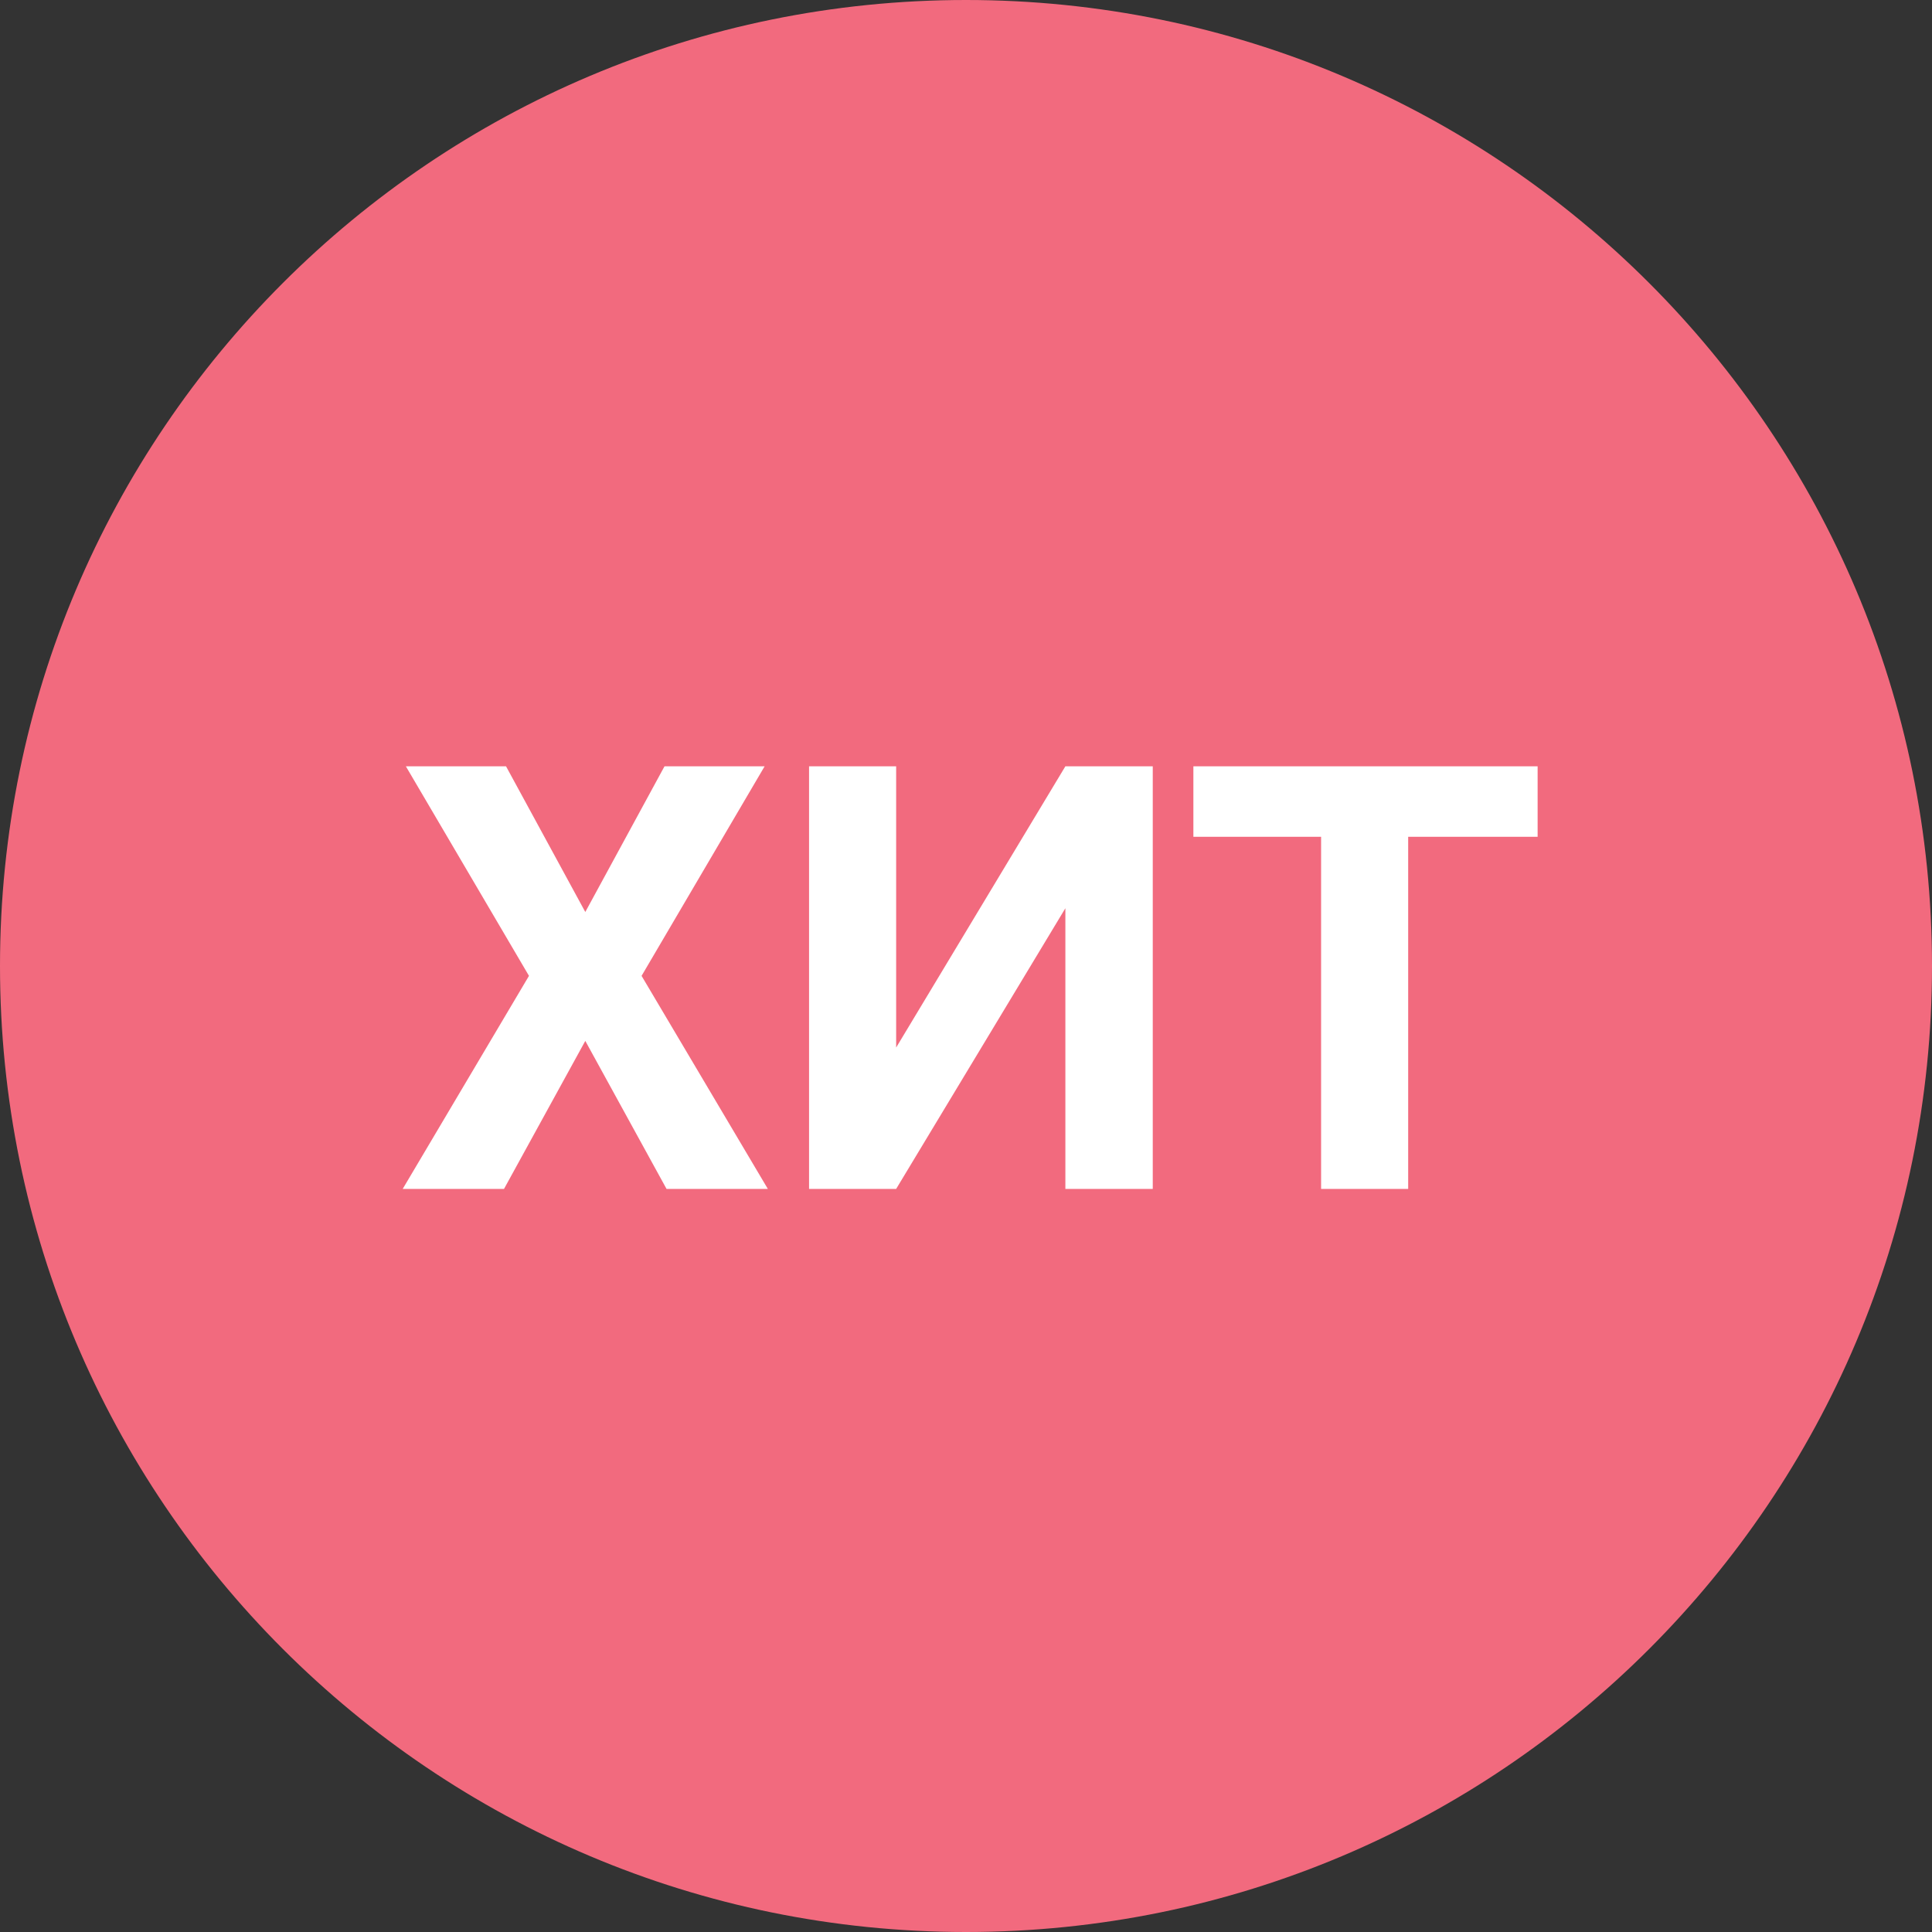 <svg width="39" height="39" viewBox="0 0 39 39" fill="none" xmlns="http://www.w3.org/2000/svg">
<rect x="0" y="0" width="39" height="39" fill="#333333" stroke="none"/>
<g clip-path="url(#clip0_1527_12347)">
<path d="M19.5 39C30.27 39 39 30.27 39 19.5C39 8.73 30.27 0 19.5 0C8.73 0 0 8.73 0 19.5C0 30.27 8.73 39 19.5 39Z" fill="#F26A7E"/>
<path d="M11.815 18.41L13.414 15.469H15.435L12.951 19.699L15.5 24H13.455L11.815 21.012L10.174 24H8.129L10.678 19.699L8.193 15.469H10.215L11.815 18.41ZM21.506 15.469H23.27V24H21.506V18.334L18.09 24H16.332V15.469H18.09V21.146L21.506 15.469ZM31.039 16.892H28.426V24H26.668V16.892H24.09V15.469H31.039V16.892Z" fill="white"/>
</g>
<defs>
<clipPath id="clip0_1527_12347">
<rect width="39" height="39" fill="white"/>
</clipPath>
</defs>
</svg>
